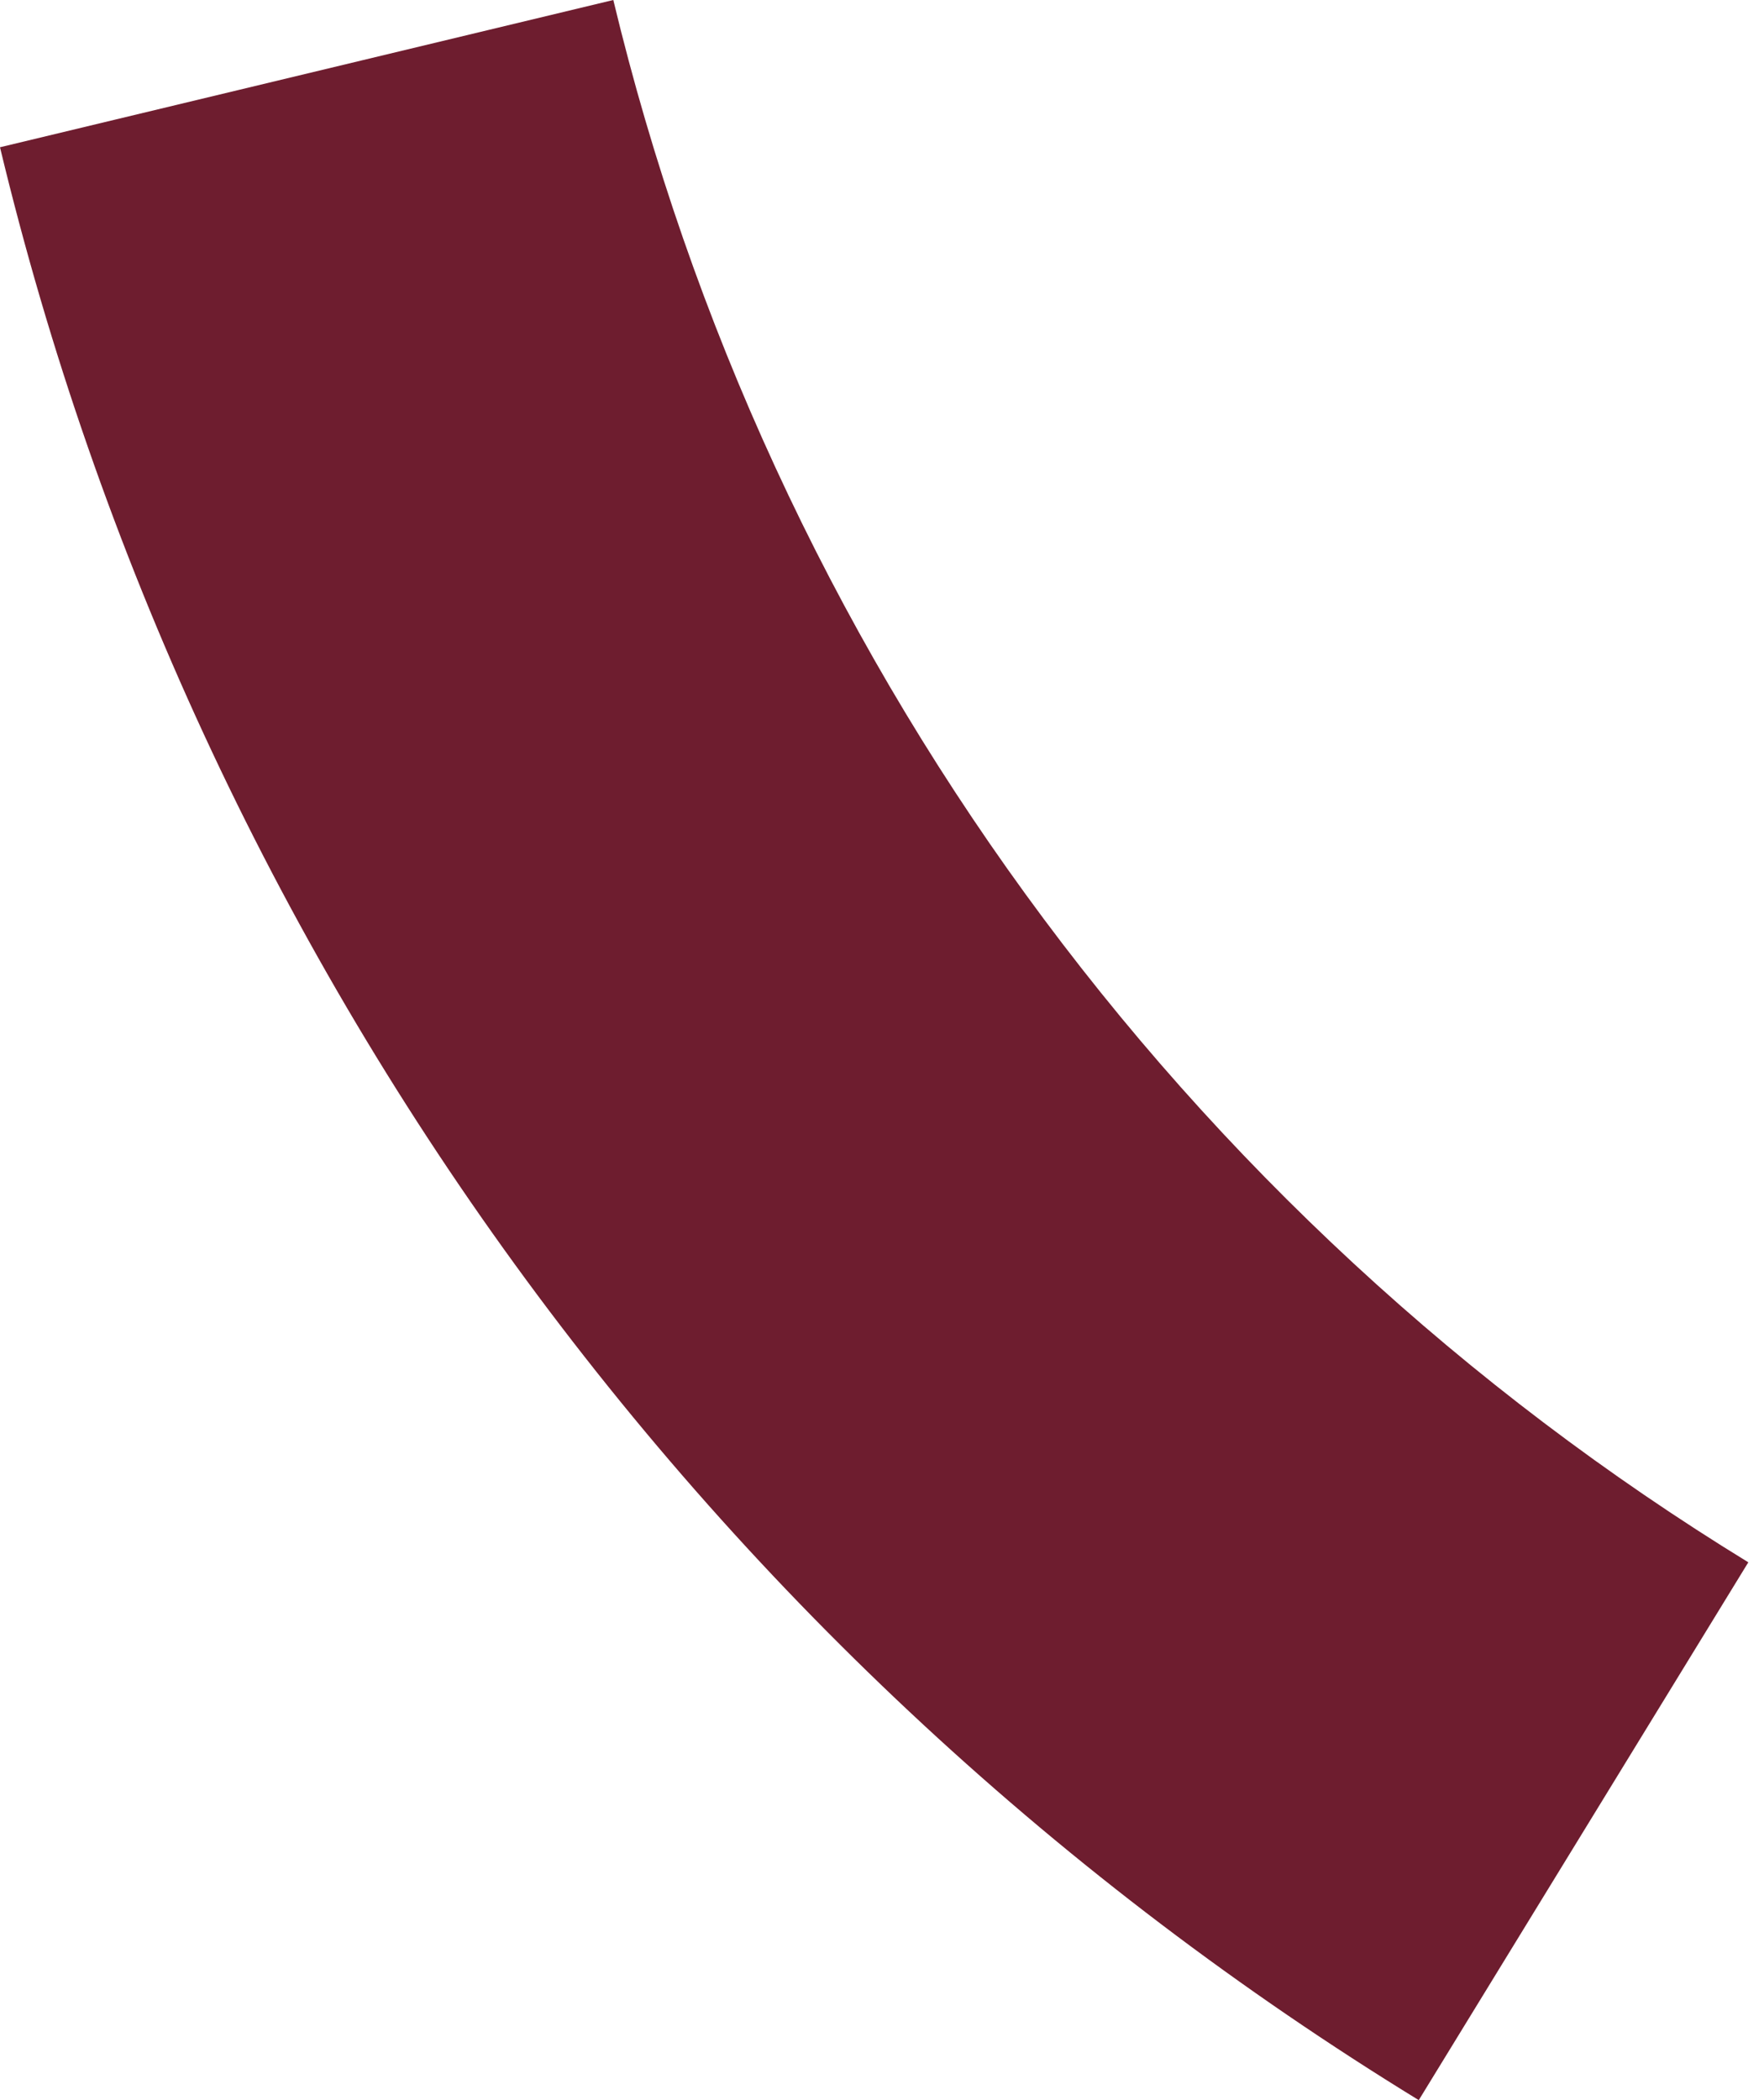 <svg width="84" height="100" viewBox="0 0 84 100" fill="none" xmlns="http://www.w3.org/2000/svg">
<path d="M0 7.012C9.298 45.74 33.6 79.189 67.56 100L83.253 74.391C69.801 66.147 58.104 55.335 48.831 42.571C39.557 29.807 32.889 15.341 29.205 0L0 7.012Z" fill="#6E1D2F"/>
</svg>
